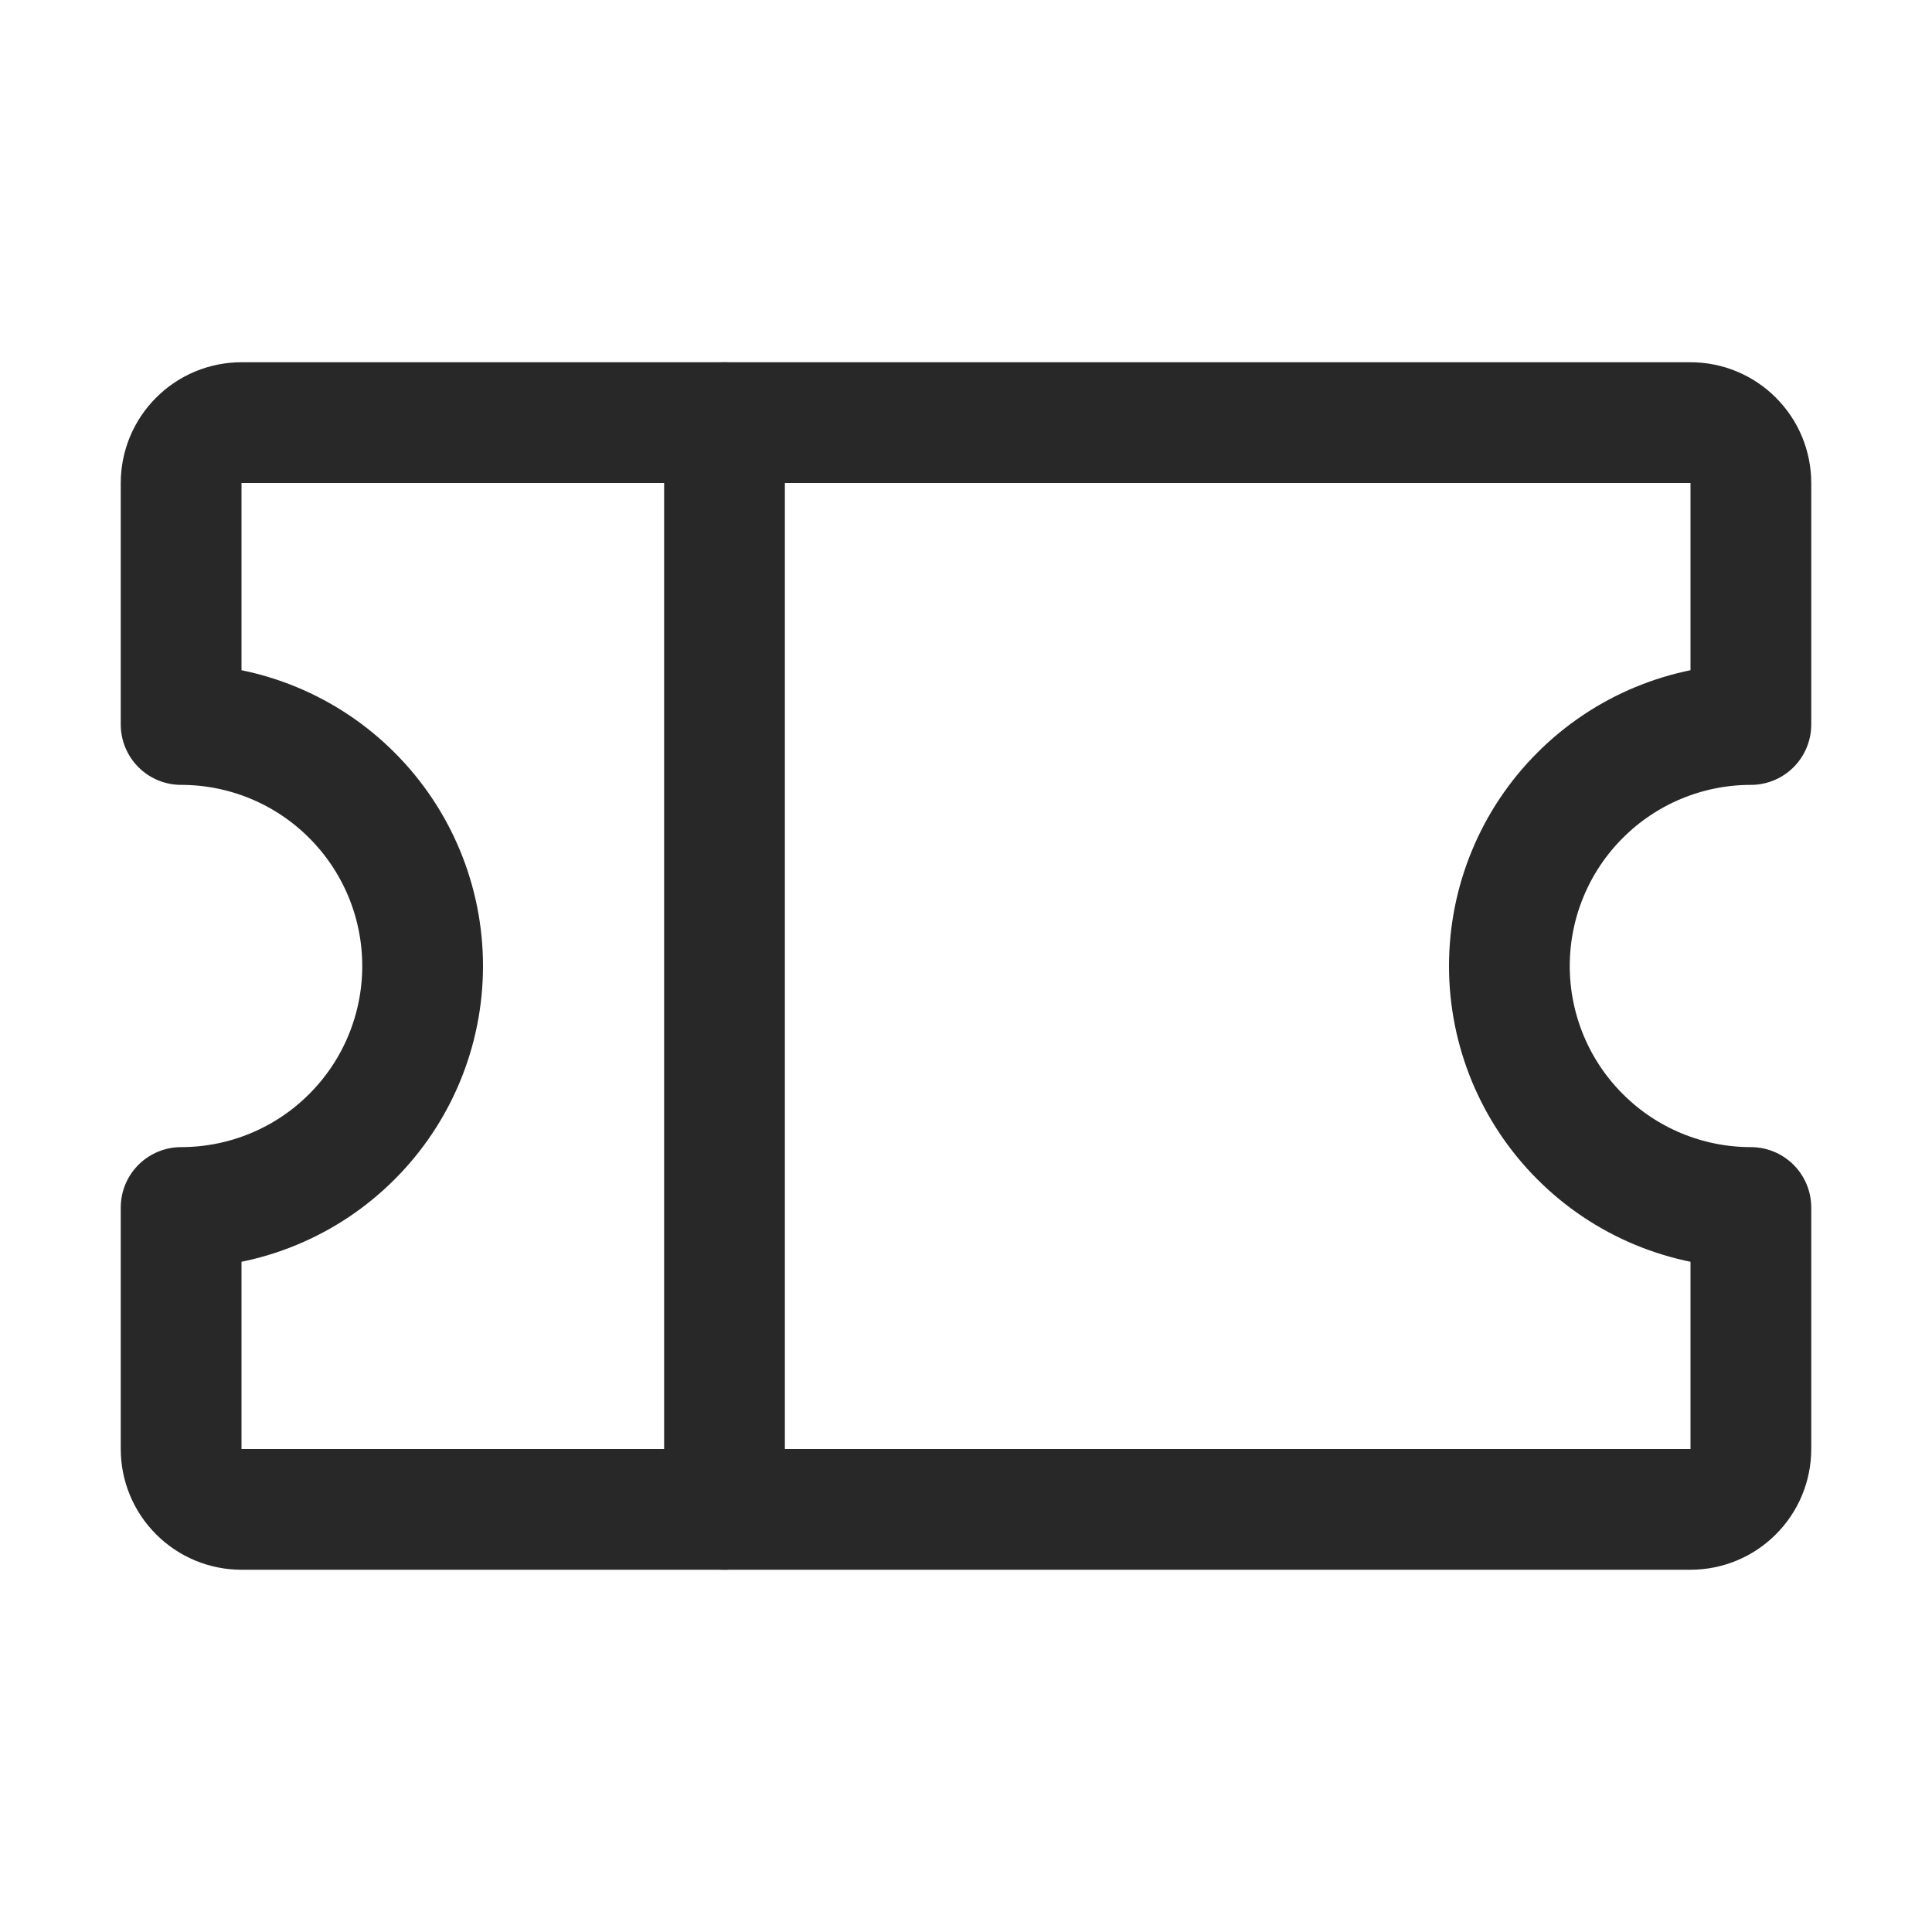 <svg width="24" height="24" viewBox="0 0 24 24" fill="none" xmlns="http://www.w3.org/2000/svg">
<path d="M9 5.25V18.75" stroke="#282828" stroke-width="1.5" stroke-linecap="round" stroke-linejoin="round"/>
<path d="M2.25 15C3.046 15 3.809 14.684 4.371 14.121C4.934 13.559 5.25 12.796 5.25 12C5.25 11.204 4.934 10.441 4.371 9.879C3.809 9.316 3.046 9 2.25 9V6C2.25 5.801 2.329 5.61 2.47 5.47C2.61 5.329 2.801 5.25 3 5.25H21C21.199 5.25 21.39 5.329 21.53 5.47C21.671 5.61 21.75 5.801 21.75 6V9C20.954 9 20.191 9.316 19.629 9.879C19.066 10.441 18.75 11.204 18.75 12C18.75 12.796 19.066 13.559 19.629 14.121C20.191 14.684 20.954 15 21.75 15V18C21.75 18.199 21.671 18.39 21.53 18.53C21.39 18.671 21.199 18.75 21 18.75H3C2.801 18.75 2.61 18.671 2.47 18.53C2.329 18.39 2.25 18.199 2.25 18V15Z" stroke="#282828" stroke-width="1.5" stroke-linecap="round" stroke-linejoin="round"/>
</svg>

